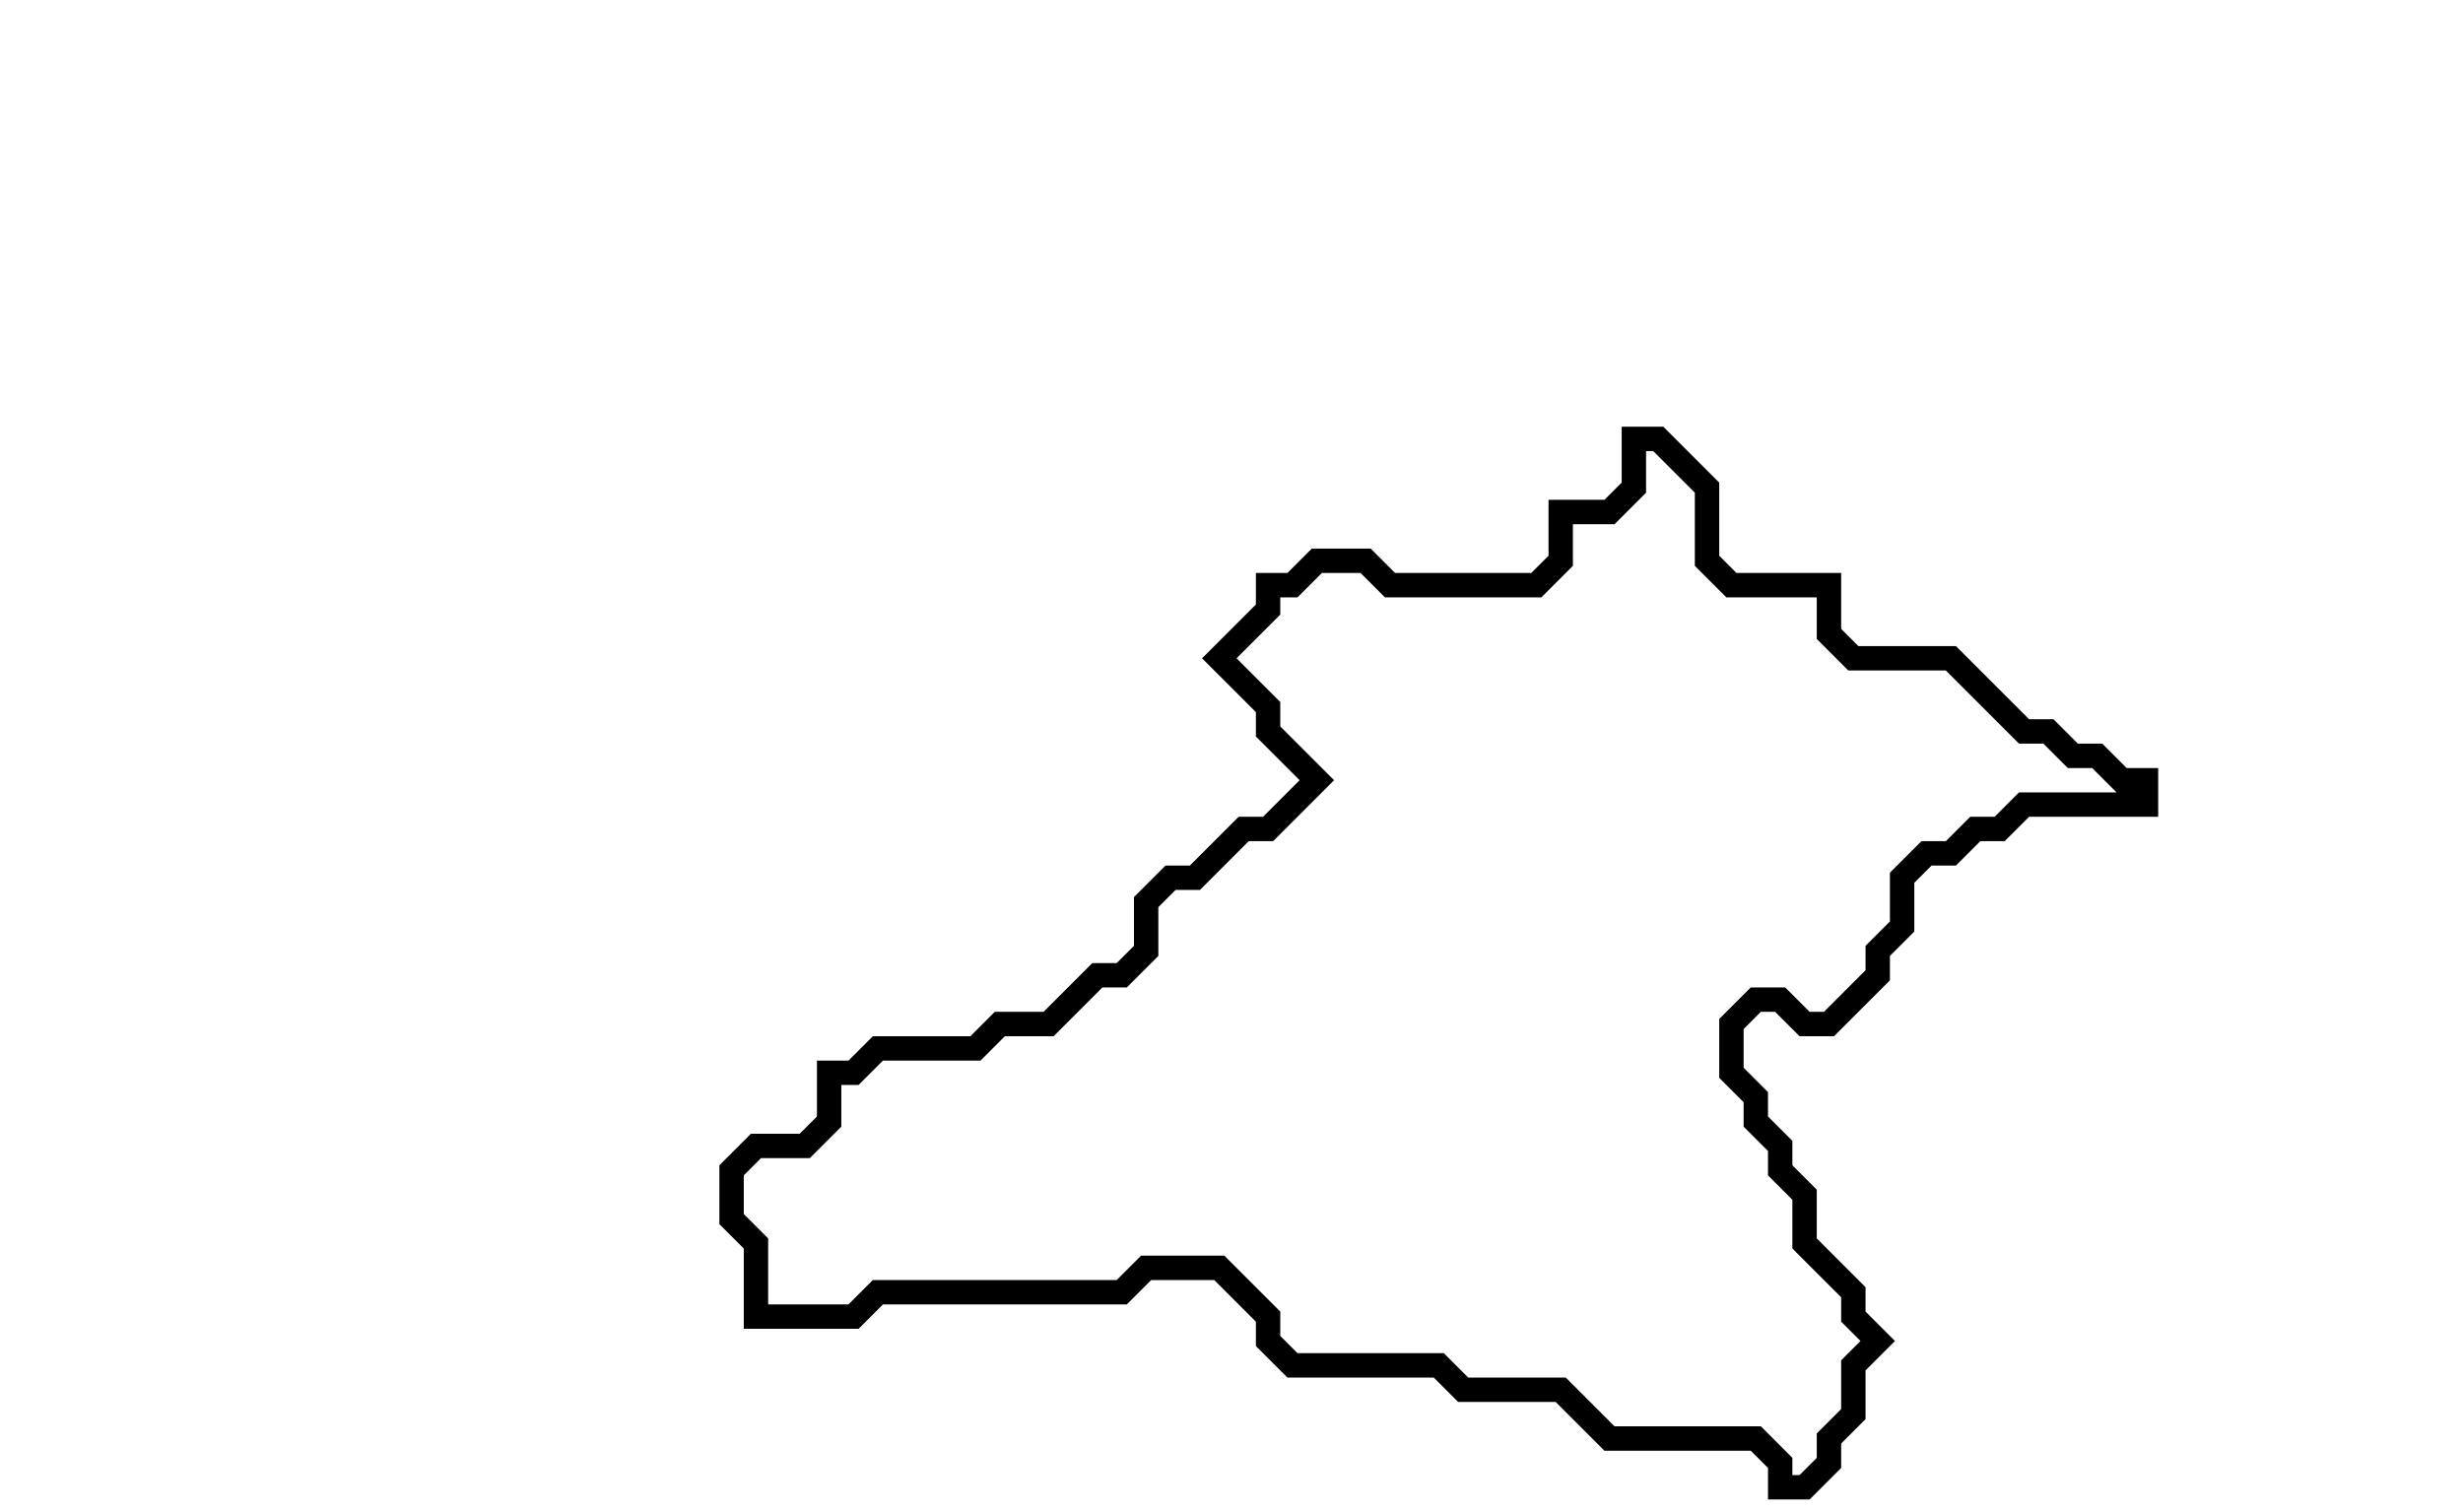<svg xmlns="http://www.w3.org/2000/svg" width="101" height="62">
  <path d="M 67,18 L 67,20 L 66,21 L 64,21 L 64,23 L 63,24 L 57,24 L 56,23 L 54,23 L 53,24 L 52,24 L 52,25 L 50,27 L 52,29 L 52,30 L 54,32 L 52,34 L 51,34 L 49,36 L 48,36 L 47,37 L 47,39 L 46,40 L 45,40 L 43,42 L 41,42 L 40,43 L 36,43 L 35,44 L 34,44 L 34,46 L 33,47 L 31,47 L 30,48 L 30,50 L 31,51 L 31,54 L 35,54 L 36,53 L 46,53 L 47,52 L 50,52 L 52,54 L 52,55 L 53,56 L 59,56 L 60,57 L 64,57 L 66,59 L 72,59 L 73,60 L 73,61 L 74,61 L 75,60 L 75,59 L 76,58 L 76,56 L 77,55 L 76,54 L 76,53 L 74,51 L 74,49 L 73,48 L 73,47 L 72,46 L 72,45 L 71,44 L 71,42 L 72,41 L 73,41 L 74,42 L 75,42 L 77,40 L 77,39 L 78,38 L 78,36 L 79,35 L 80,35 L 81,34 L 82,34 L 83,33 L 88,33 L 88,32 L 87,32 L 86,31 L 85,31 L 84,30 L 83,30 L 80,27 L 76,27 L 75,26 L 75,24 L 71,24 L 70,23 L 70,20 L 68,18 Z" fill="none" stroke="black" stroke-width="1"/>
</svg>